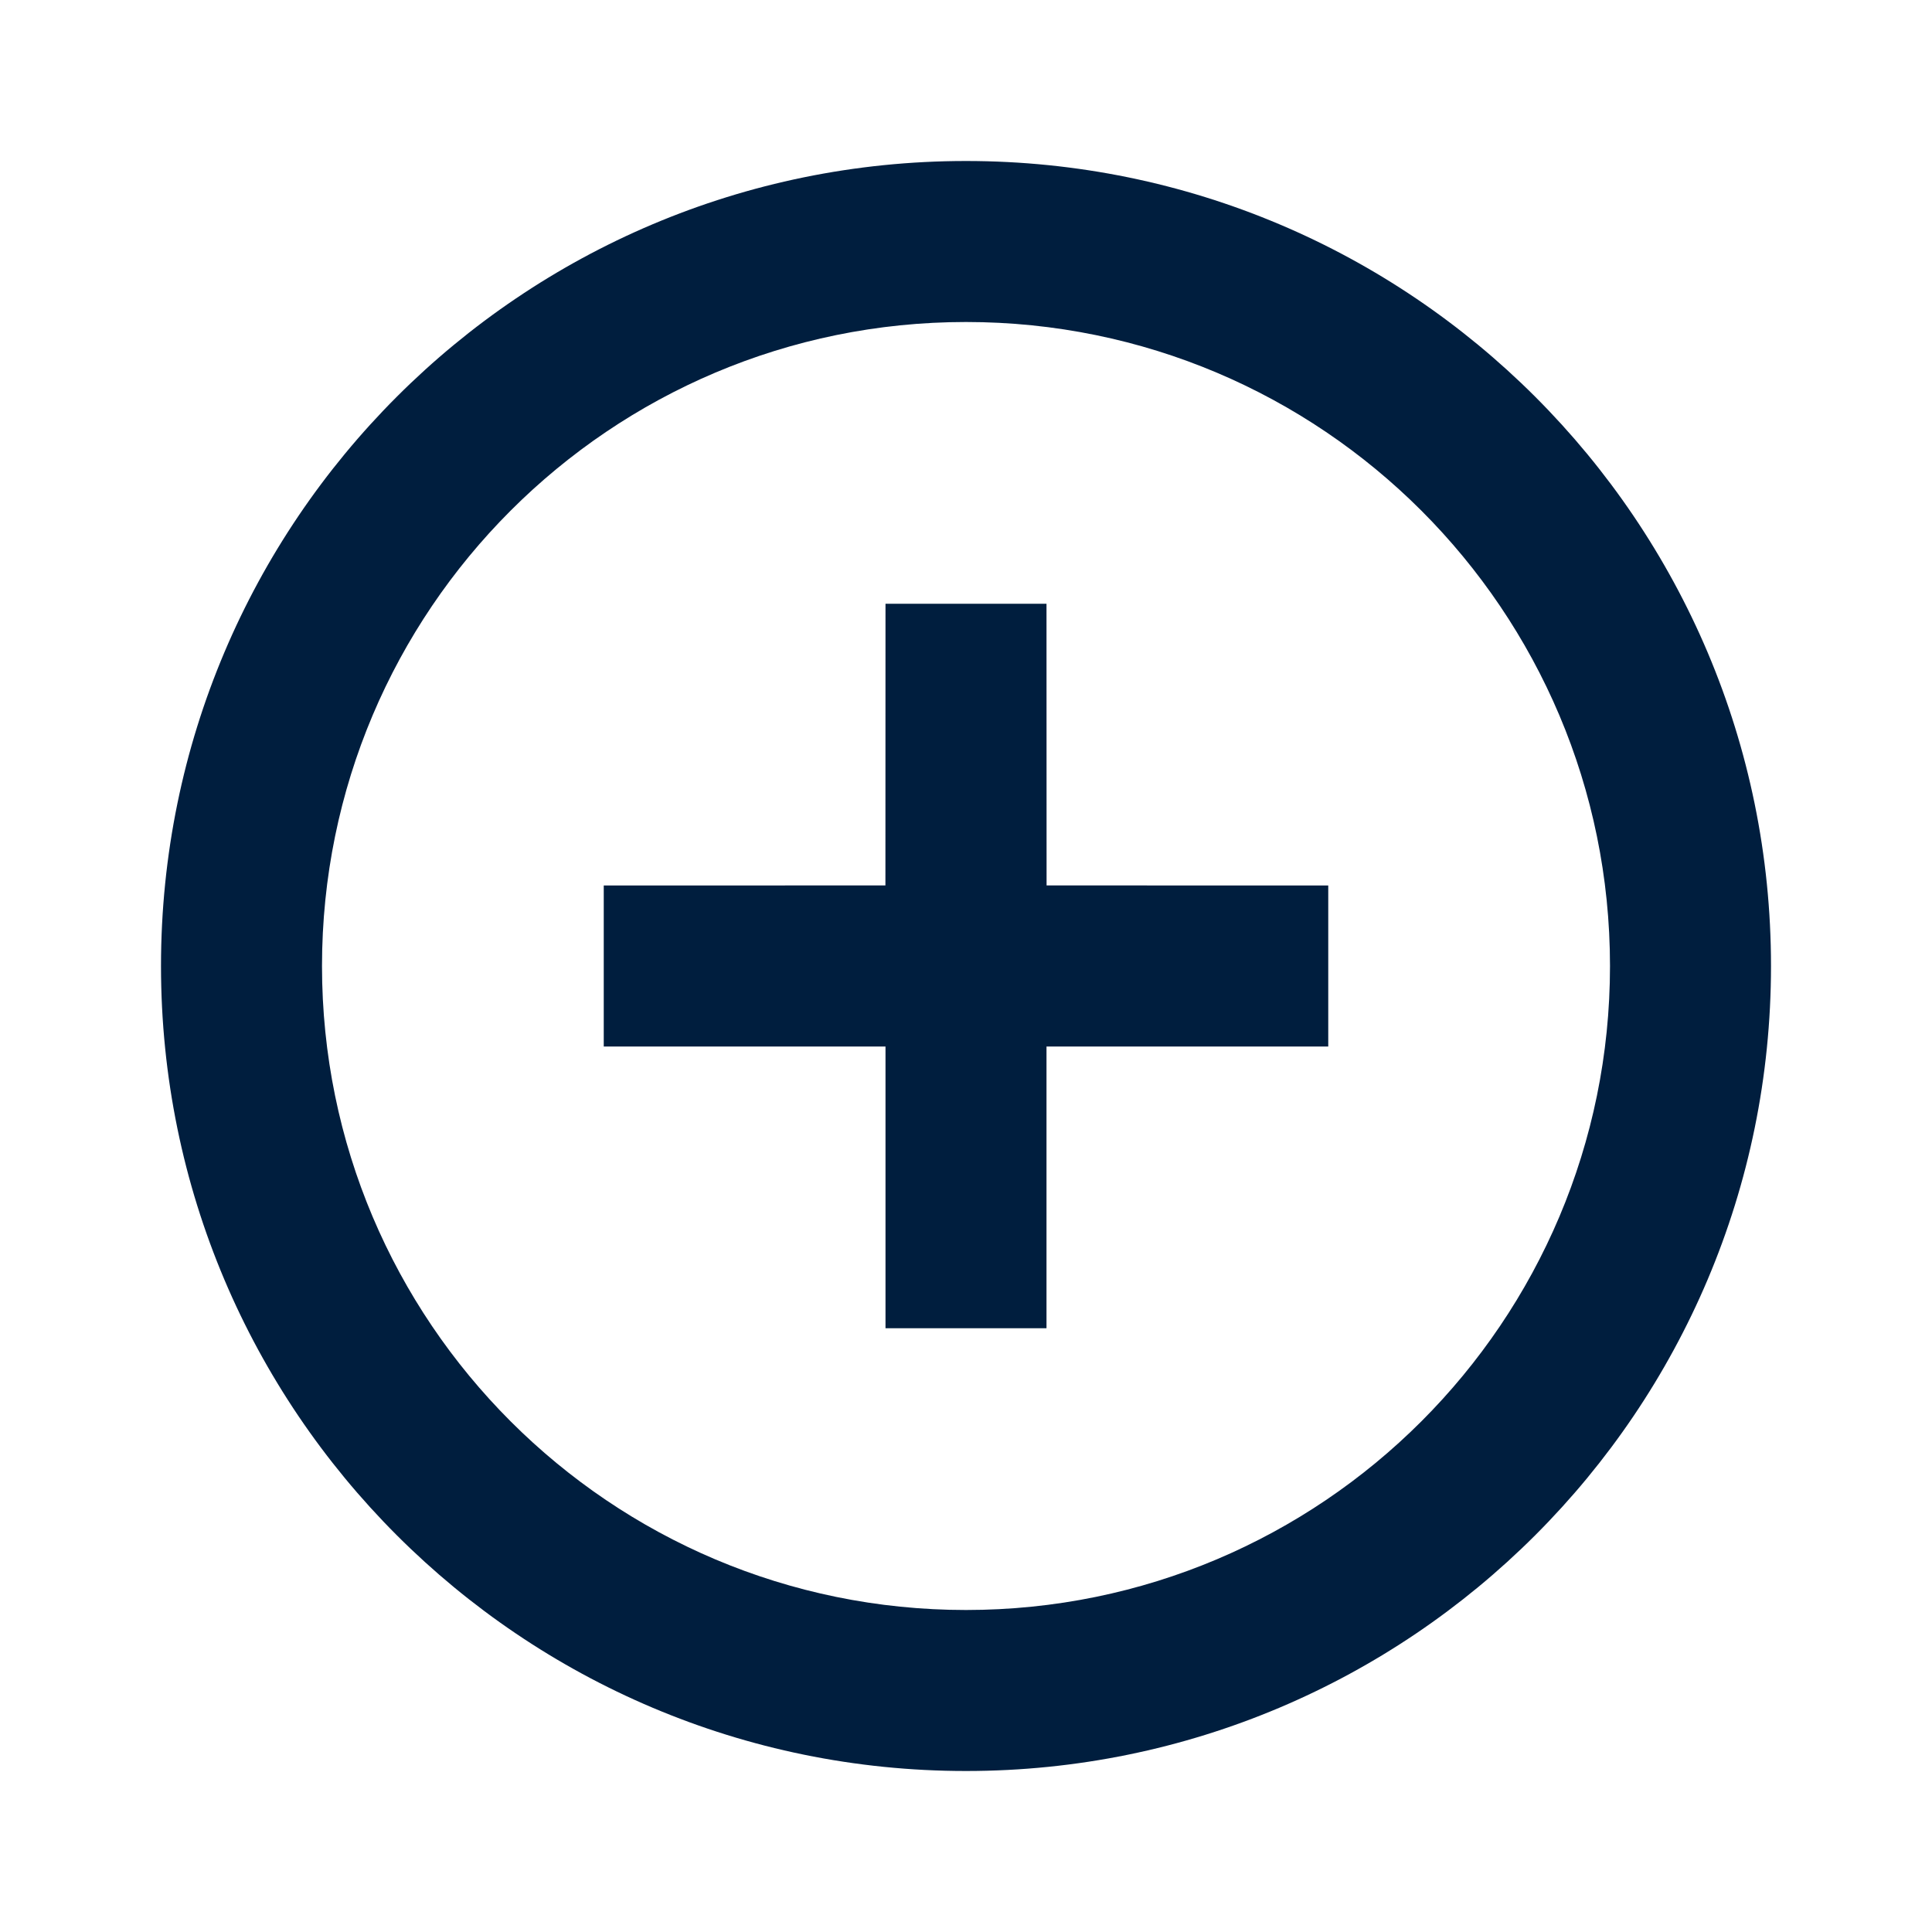 <?xml version="1.0" encoding="UTF-8"?>
<svg width="24px" height="24px" viewBox="0 0 24 24" version="1.1" xmlns="http://www.w3.org/2000/svg" xmlns:xlink="http://www.w3.org/1999/xlink">
    <!-- Generator: Sketch 62 (91390) - https://sketch.com -->
    <title>icons / 24x24 / plus / circle outline</title>
    <desc>Created with Sketch.</desc>
    <g id="icons-/-24x24-/-plus-/-circle-outline" stroke="none" stroke-width="1" fill="none" fill-rule="evenodd">
        <g id="icon" fill="#001E3E" fill-rule="nonzero">
            <path d="M12,2 C17.523,2 22,6.477 22,12 C22,17.523 17.523,22 12,22 C6.477,22 2,17.523 2,12 C2,6.477 6.477,2 12,2 Z M12,4 C7.582,4 4,7.582 4,12 C4,16.418 7.582,20 12,20 C16.418,20 20,16.418 20,12 C20,7.582 16.418,4 12,4 Z M13,7.5 L13.001,10.999 L16.5,11 L16.5,13 L13,13 L13,16.5 L11,16.5 L11,13 L7.5,13 L7.5,11 L10.999,10.999 L11,7.5 L13,7.5 Z" id="shape"></path>
        </g>
    </g>
</svg>